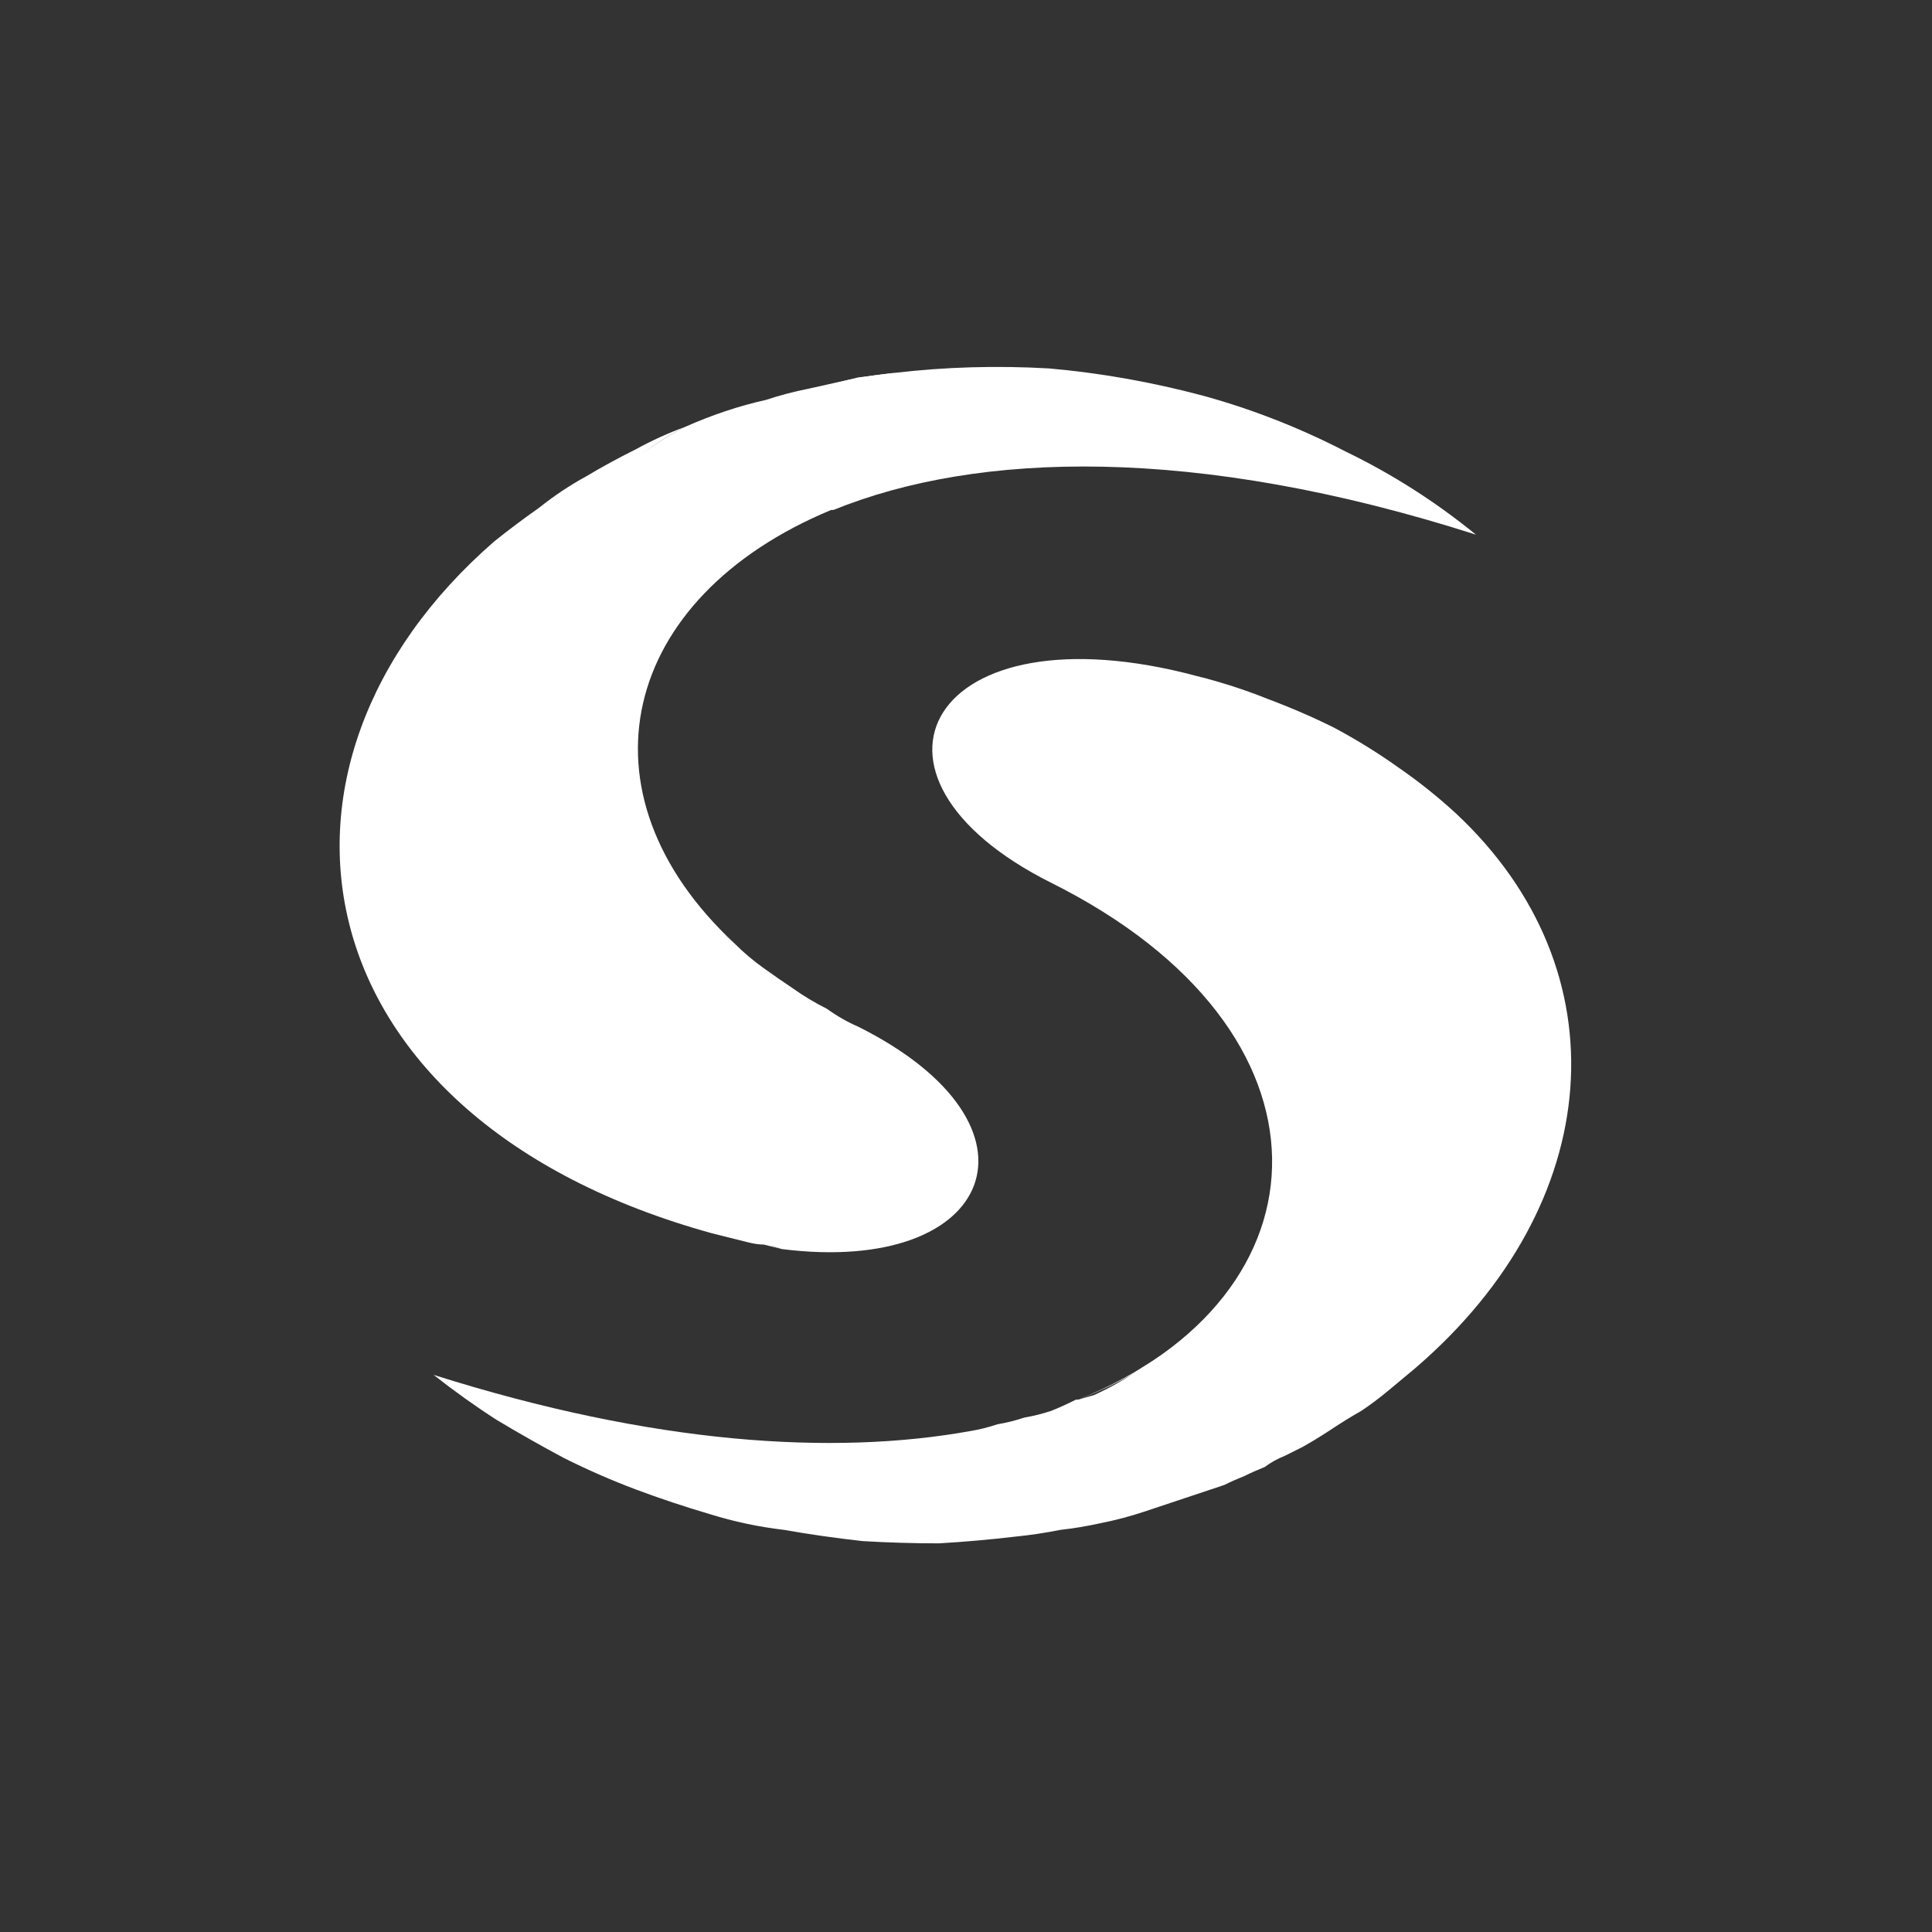 <svg height="86" viewBox="0 0 86 86" width="86" xmlns="http://www.w3.org/2000/svg"><rect x="0" y="0" width="86" height="86" fill="#333333" stroke="none"/><g fill="#fff"><path d="m63 60.9q-.6.5-1.2 1-.6.5-1.2.9-.7.4-1.3.8-.6.4-1.3.8c.3-.3-.7-1.4-.4-1.7 8.1-7 9.9-16.1 6.7-24-.5-1.1.5-1.5.5-2.5 7.5 7 6.7 17.4-1.8 24.7z"/><path d="m64.8 36.2q-1.2-1.1-2.5-2-1.4-1-2.9-1.8-1.4-.7-3-1.3-1.5-.6-3.1-1h-.1.1c1.6.4 1.8 2.3 2.9 3.3 2.4 2 3.1 4.7 3.3 8.1.4 5.1.3 10.2-3.4 14.7q-.8 1-1.6 1.8-.8.9-1.8 1.6-.9.7-1.9 1.3-1 .7-2.1 1.2l-.7.2h-.1q-.6.3-1.1.5-.6.2-1.2.3-.6.2-1.2.3-.6.2-1.2.3c-6.1 1.1-14.1.6-23.9-2.5q1.4 1.1 2.8 2 1.5.9 3 1.7 1.6.8 3.2 1.4 1.6.6 3.3 1.1 1.6.5 3.3.7 1.7.3 3.5.5 1.7.1 3.4.1 1.7-.1 3.4-.3 1-.1 2-.3.9-.1 1.8-.3 1-.2 1.9-.5.9-.3 1.8-.6.9-.3 1.8-.6.4-.2.9-.4.4-.2.9-.4.4-.3.9-.5.4-.2.8-.4.5-.5 1-.9c9.2-7.9 11.3-18.7 5.8-27.3z"/><path d="m48 62.3c11.4-4.6 12-16.4-1.2-23-9.6-4.8-5.4-12.4 6.5-9.2 13.3 3.5 9.3 26.6-5.3 32.2z"/><path d="m65.7 23.8c-12.5-4-22.2-3.7-28.6-1.1h-.1c-9.4 3.9-11.5 12.6-4.3 19.3-1.9-1.6-4-3.3-5-5.4q-.4-1-.7-2.1-.3-1.1-.4-2.3-.2-1.1-.2-2.2.1-1.2.3-2.3.2-1.5.8-2.9.6-1.4 1.5-2.6 1-1.2 2.1-2.2 1.2-1 2.6-1.7.7-.3 1.4-.6.8-.3 1.5-.5.8-.2 1.6-.4.8-.1 1.6-.2 3.4-.4 6.9-.2 3.4.3 6.8 1.2 3.3.9 6.4 2.5 3.1 1.5 5.8 3.7z"/><path d="m34.8 55.6c-.8-.3-1.7-.4-2.5-.7-9.6-3.9-14.8-11.2-14.6-18.3.1-5.1 3.1-10.2 8-14.4q.6-.5 1.2-.9.5-.4 1.2-.8.6-.4 1.2-.8.6-.4 1.2-.7.9-.4 1.8-.7.9-.3 1.8-.5.9-.3 1.9-.5.9-.2 1.8-.4 1-.2 2-.3-.3.1-.5.1-.3.1-.6.1-.3.1-.6.2-.2 0-.5.1c-12.6 3.4-13.3 17.9-4.9 24.9q.6.6 1.3 1.1.7.5 1.3.9.7.5 1.5.9.7.5 1.4.8c8.8 4.4 6.1 11.1-3.4 9.9z"/><path d="m34.8 55.6q-.4-.1-.8-.2-.3 0-.7-.1-.4-.1-.8-.2-.4-.1-.8-.2c-18.5-5.1-21.2-20.8-9.7-30.8q1-.8 2-1.5 1-.8 2.1-1.4 1-.6 2.2-1.2 1.1-.6 2.2-1-.6.3-1.2.7-.6.4-1.1.8-.6.4-1.2.9-.5.4-1.1.9c-12.2 10.6-9.8 27.2 8.9 33.3z"/></g></svg>